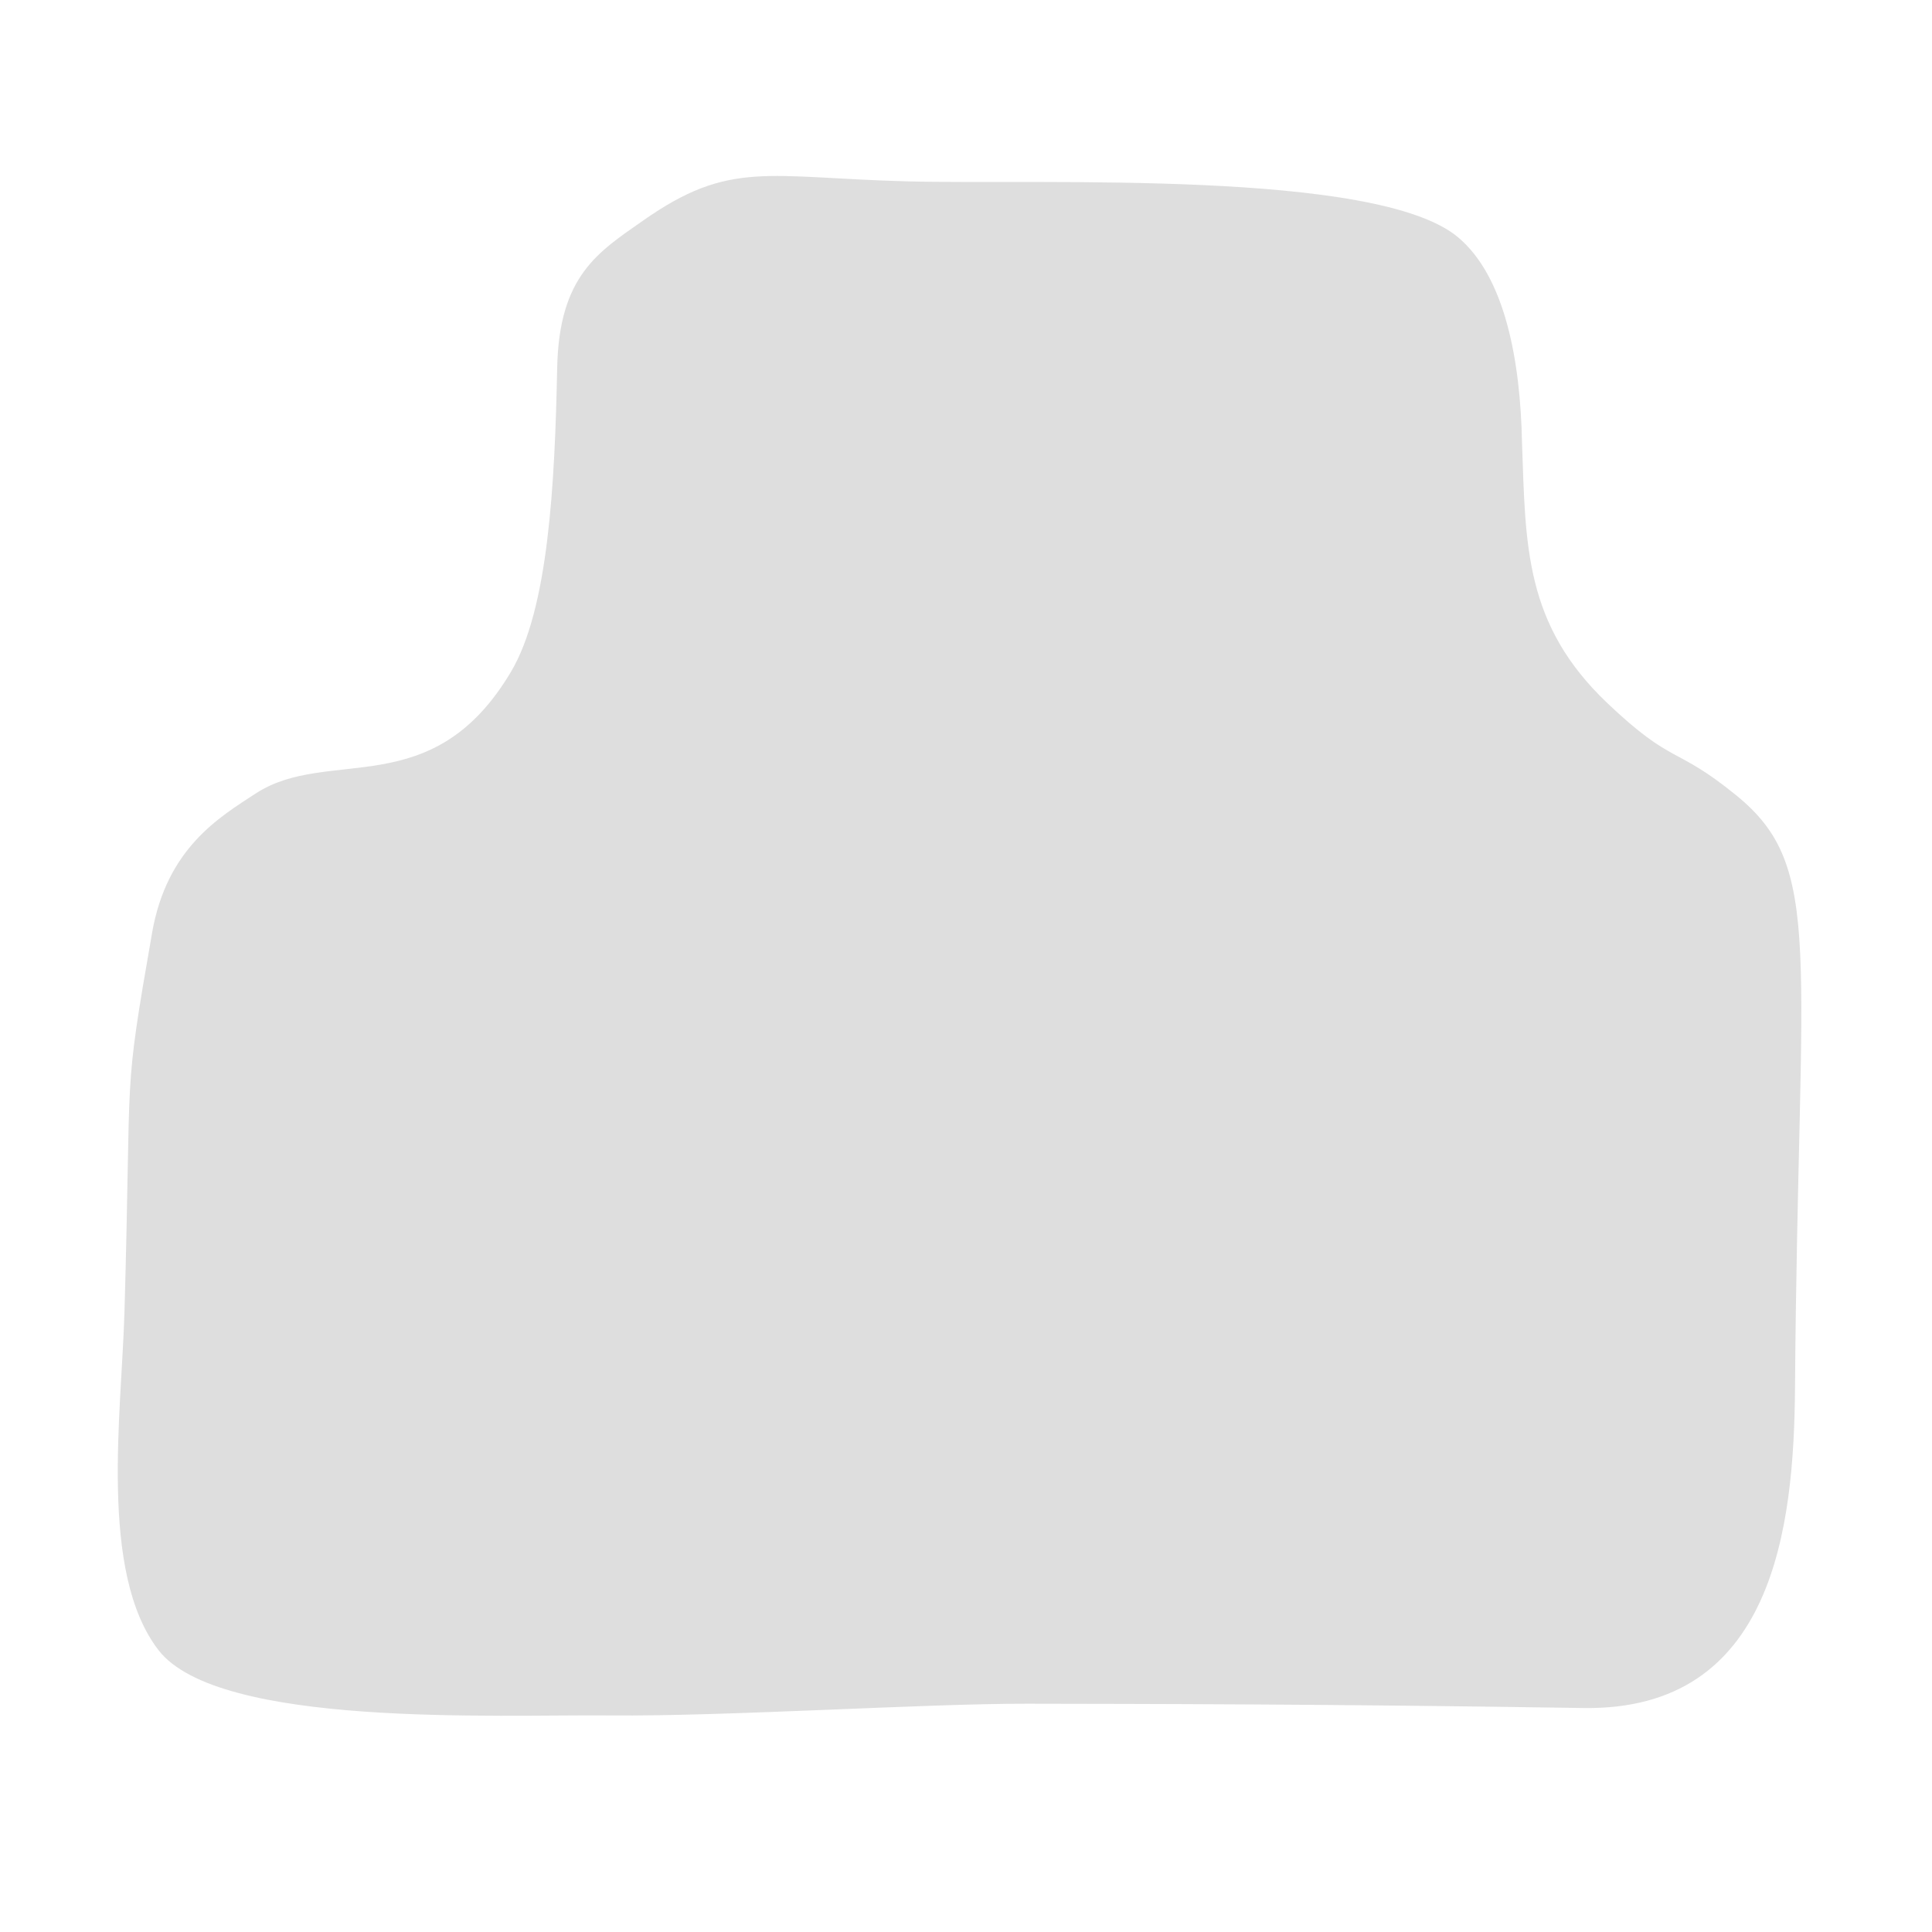<?xml version="1.0" encoding="UTF-8" standalone="no"?>
<!-- Created with Inkscape (http://www.inkscape.org/) -->

<svg
   width="1024"
   height="1024"
   viewBox="0 0 270.933 270.933"
   version="1.1"
   id="svg1"
   inkscape:version="1.3 (0e150ed6c4, 2023-07-21)"
   xmlns:inkscape="http://www.inkscape.org/namespaces/inkscape"
   xmlns:sodipodi="http://sodipodi.sourceforge.net/DTD/sodipodi-0.dtd"
   xmlns="http://www.w3.org/2000/svg"
   xmlns:svg="http://www.w3.org/2000/svg">
  <sodipodi:namedview
     id="namedview1"
     pagecolor="#505050"
     bordercolor="#eeeeee"
     borderopacity="1"
     inkscape:showpageshadow="0"
     inkscape:pageopacity="0"
     inkscape:pagecheckerboard="0"
     inkscape:deskcolor="#505050"
     inkscape:document-units="px" />
  <defs
     id="defs1" />
  <g
     inkscape:label="Layer 1"
     inkscape:groupmode="layer"
     id="layer1">
    <path
       d="m 35.863,111.272 c 10.241,-6.671 24.766,1.53 35.807,-17.088 5.208,-8.781 6.134,-26.077 6.466,-42.613 0.261,-12.985 5.835,-16.269 12.006,-20.61 12.241,-8.609 17.395,-6.044 37.154,-5.526 18.494,0.485 65.828,-1.734 77.199,7.859 6.557,5.532 8.715,17.229 8.944,28.792 0.508,14.38 0.33,25.452 11.947,36.495 9.296,8.837 9.441,5.905 18.105,12.958 12.456,10.141 8.688,21.465 8.231,83.089 -0.145,19.502 -2.956,45.315 -29.705,44.895 -36.001,-0.564 -62.046,-0.571 -77.999,-0.602 -14.287,-0.028 -42.311,1.797 -58.451,1.644 -15.9,-0.15 -54.931,1.772 -63.352,-9.174 -8.376,-10.888 -5.164,-33.305 -4.76,-47.403 1.022,-35.639 -0.263,-29.484 3.876,-53.19 2.069,-11.852 9.411,-16.191 14.533,-19.527 z"
       style="fill:#c8c8c8;fill-opacity:0.604;stroke:none;stroke-width:0.265px;stroke-linecap:butt;stroke-linejoin:miter;stroke-opacity:1"
       id="path1"
       sodipodi:nodetypes="sssssssssssssssss" />
  </g>
</svg>
